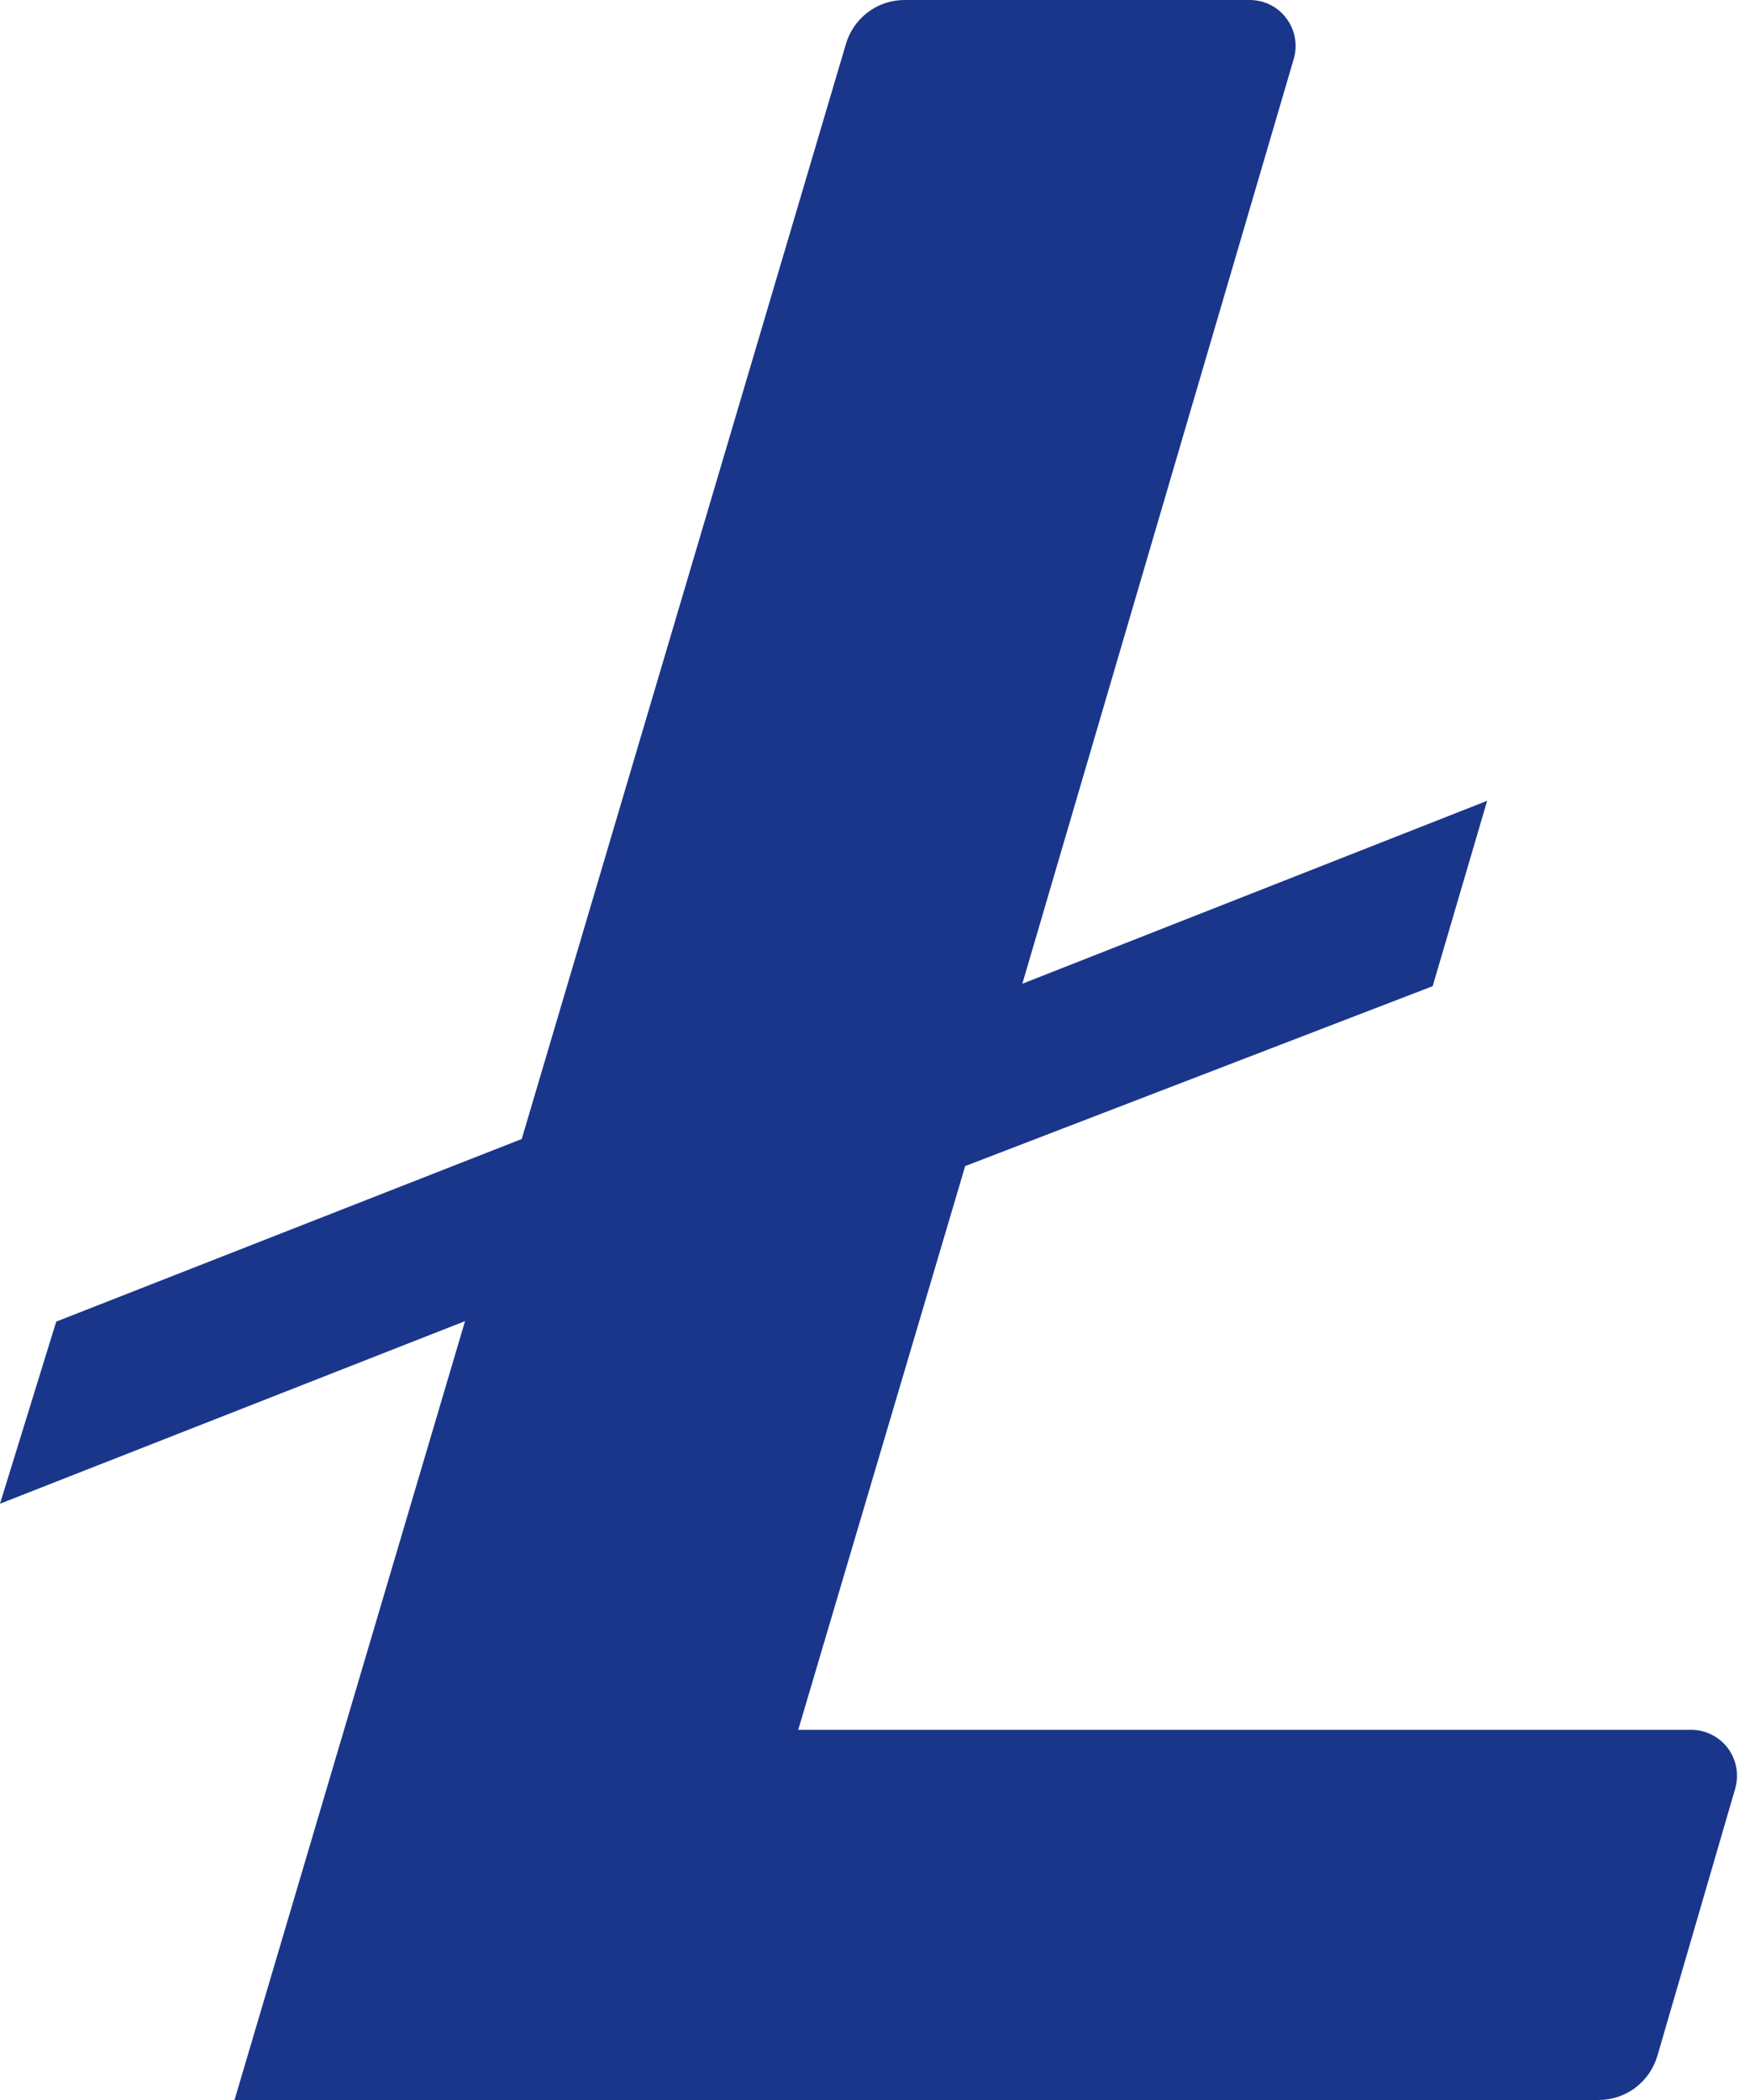 <svg width="15" height="18" viewBox="0 0 15 18" fill="none" xmlns="http://www.w3.org/2000/svg">
<path d="M7.749 0H10.712C10.773 7.62452e-05 10.833 0.014 10.887 0.041C10.941 0.068 10.989 0.107 11.025 0.156C11.062 0.204 11.087 0.26 11.098 0.32C11.11 0.379 11.107 0.44 11.091 0.499L8.763 8.432L12.747 6.864L12.28 8.453L8.273 9.995L6.842 14.827H14.498C14.558 14.827 14.618 14.842 14.672 14.869C14.726 14.896 14.774 14.936 14.81 14.984C14.846 15.033 14.871 15.089 14.882 15.149C14.893 15.208 14.89 15.27 14.874 15.328L14.206 17.622C14.174 17.731 14.108 17.826 14.017 17.895C13.926 17.963 13.816 18 13.702 18H2.01L3.986 11.324L0 12.889L0.482 11.328L4.472 9.763L7.249 0.383C7.28 0.273 7.345 0.177 7.436 0.107C7.526 0.038 7.636 0.001 7.75 0H7.749Z" fill="#1A368B"/>
</svg>
